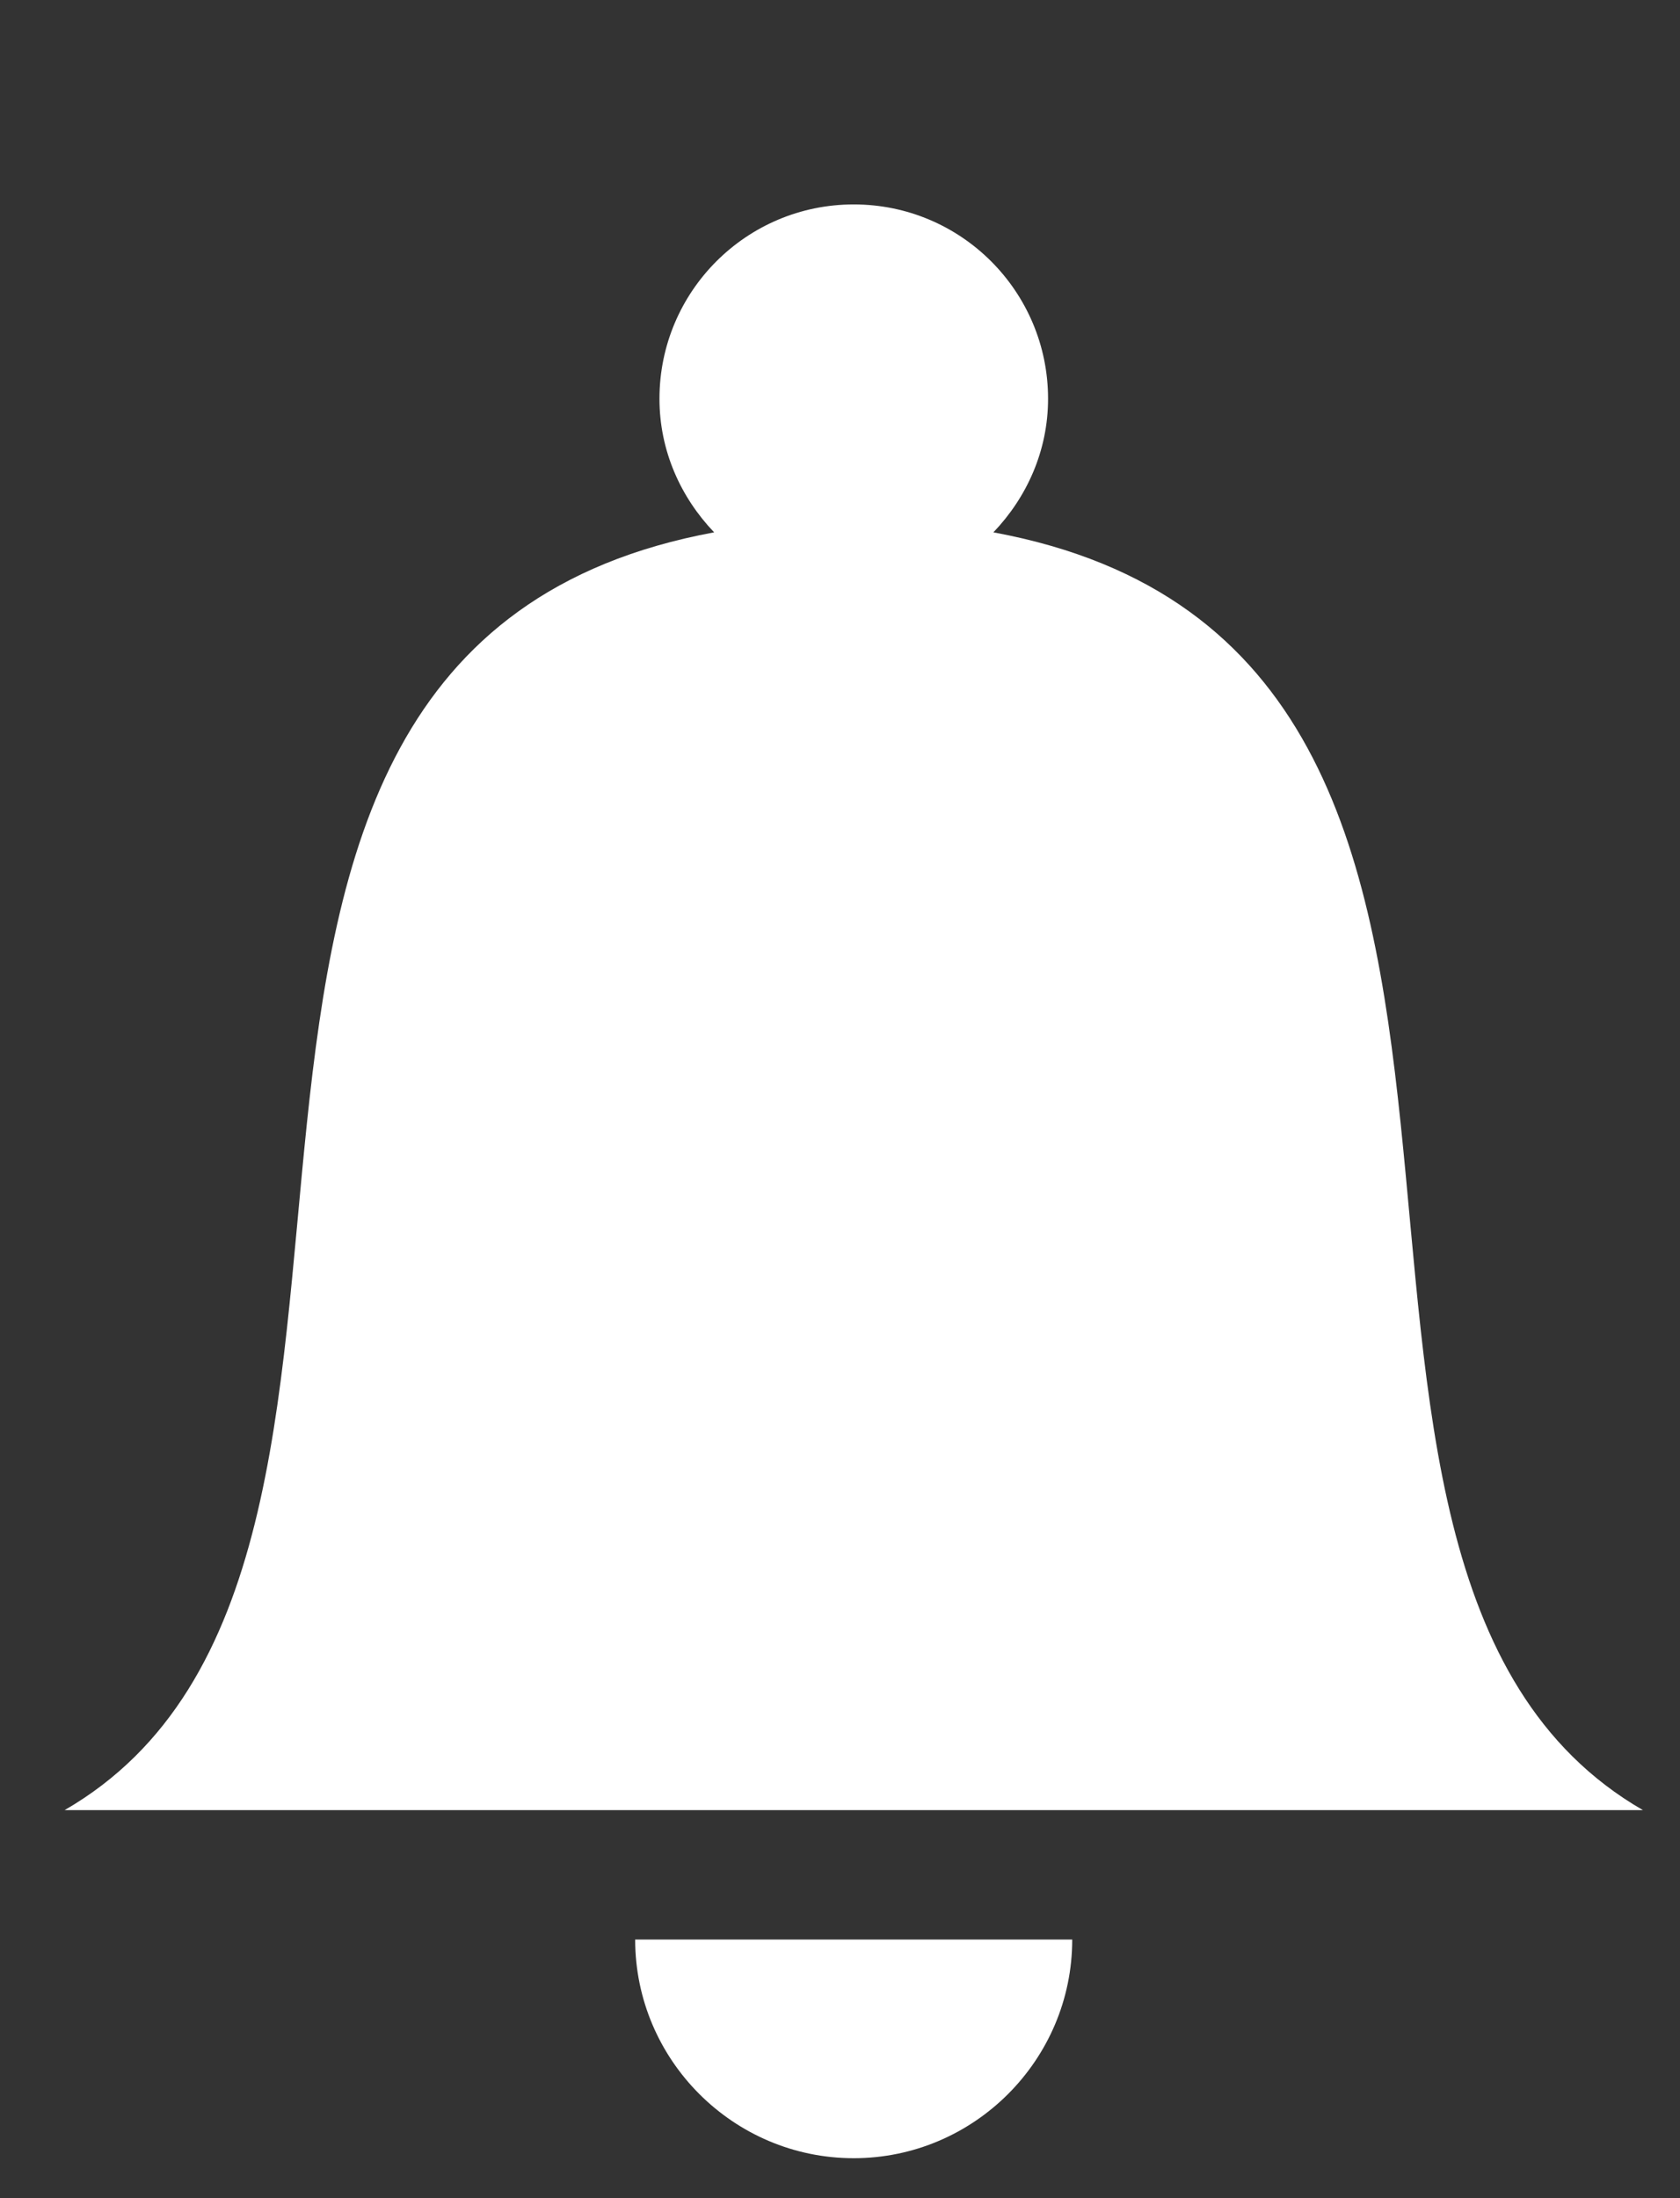 <?xml version="1.0" encoding="UTF-8" standalone="no"?>
<!-- Created with Inkscape (http://www.inkscape.org/) -->

<svg
   xmlns:dc="http://purl.org/dc/elements/1.1/"
   xmlns:cc="http://creativecommons.org/ns#"
   xmlns:rdf="http://www.w3.org/1999/02/22-rdf-syntax-ns#"
   xmlns:svg="http://www.w3.org/2000/svg"
   xmlns="http://www.w3.org/2000/svg"
   xmlns:sodipodi="http://sodipodi.sourceforge.net/DTD/sodipodi-0.dtd"
   xmlns:inkscape="http://www.inkscape.org/namespaces/inkscape"
   width="13"
   height="17"
   id="svg6654"
   version="1.1"
   inkscape:version="0.47pre4 r22446"
   sodipodi:docname="New document 25">
  <rect width="100%" height="100%" fill="#333333" stroke="none"/>
  <defs
     id="defs6656">
    <inkscape:perspective
       sodipodi:type="inkscape:persp3d"
       inkscape:vp_x="0 : 526.18109 : 1"
       inkscape:vp_y="0 : 1000 : 0"
       inkscape:vp_z="744.09448 : 526.18109 : 1"
       inkscape:persp3d-origin="372.04724 : 350.78739 : 1"
       id="perspective6662" />
    <inkscape:perspective
       id="perspective6628"
       inkscape:persp3d-origin="0.5 : 0.33333333 : 1"
       inkscape:vp_z="1 : 0.5 : 1"
       inkscape:vp_y="0 : 1000 : 0"
       inkscape:vp_x="0 : 0.5 : 1"
       sodipodi:type="inkscape:persp3d" />
  </defs>
  <sodipodi:namedview
     id="base"
     pagecolor="#ffffff"
     bordercolor="#666666"
     borderopacity="1.0"
     inkscape:pageopacity="0.0"
     inkscape:pageshadow="2"
     inkscape:zoom="15.839192"
     inkscape:cx="5.1491526"
     inkscape:cy="5.9725604"
     inkscape:document-units="px"
     inkscape:current-layer="layer1"
     showgrid="true"
     inkscape:window-width="898"
     inkscape:window-height="496"
     inkscape:window-x="313"
     inkscape:window-y="47"
     inkscape:window-maximized="0">
    <inkscape:grid
       type="xygrid"
       id="grid6673"
       empspacing="5"
       visible="true"
       enabled="true"
       snapvisiblegridlinesonly="true" />
  </sodipodi:namedview>
  <g
     inkscape:label="Layer 1"
     inkscape:groupmode="layer"
     id="layer1"
     transform="translate(-202.465,-625.829)">
    <path
       sodipodi:nodetypes="csccccsccsccc"
       id="path6560"
       d="m 209.071,627.41 c -0.83,0 -1.503,0.673 -1.503,1.503 0,0.403 0.165,0.763 0.423,1.033 -4.994,0.923 -1.735,7.982 -5.026,9.882 l 12.213,0 c -3.291,-1.9 -0.032,-8.96 -5.026,-9.882 0.258,-0.27 0.423,-0.63 0.423,-1.033 2e-5,-0.83 -0.673,-1.503 -1.503,-1.503 z m -1.691,13.419 c 0,0.931 0.76,1.691 1.691,1.691 0.931,10e-5 1.691,-0.76 1.691,-1.691 l -1.691,0 -1.691,0 z"
       style="fill:#ffffff;fill-opacity:1;stroke:none" />
  </g>
</svg>
